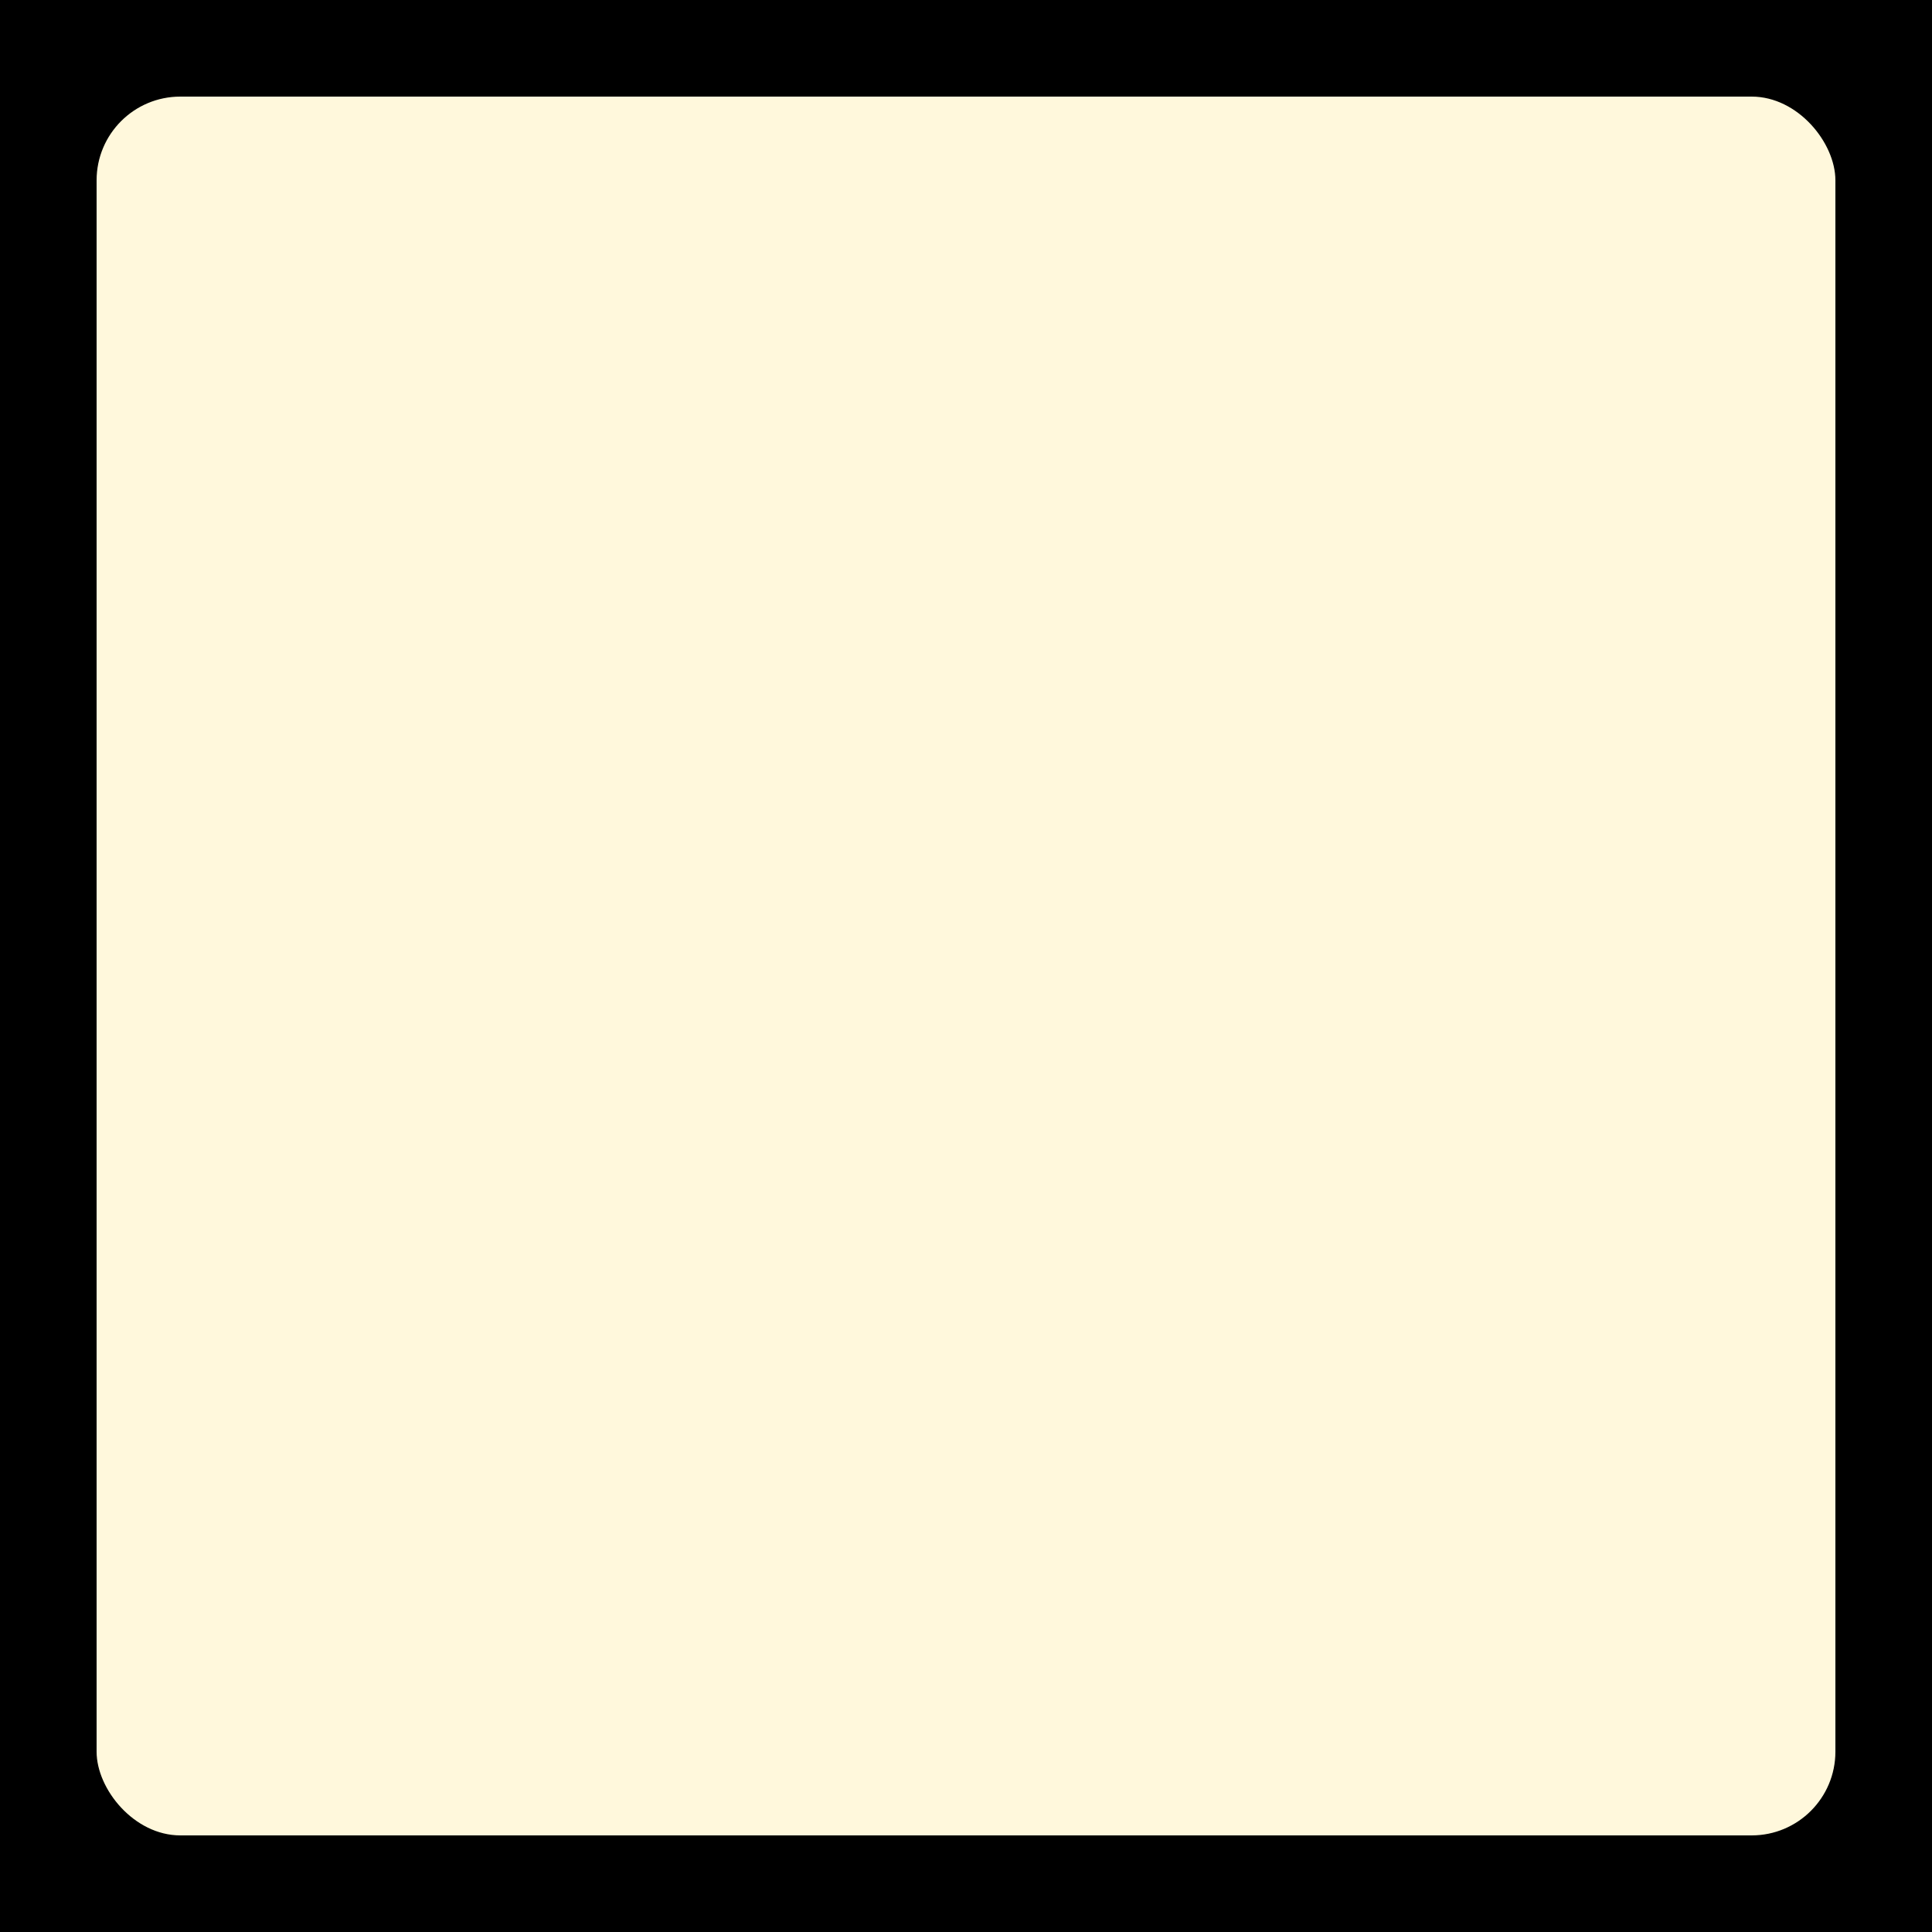 <svg id="eqHug1E0DjC1" xmlns="http://www.w3.org/2000/svg" xmlns:xlink="http://www.w3.org/1999/xlink" viewBox="0 0 300 300" shape-rendering="geometricPrecision" text-rendering="geometricPrecision" project-id="b099241e83384c7886955789d8e81b43" export-id="dfb706ca078e4d37bde6be3a9b531613" cached="false"><rect width="300" height="300" rx="0" ry="0" stroke-width="0"/><rect width="270" height="270" rx="13" ry="13" transform="translate(15 15)" fill="#FFF8DC" stroke-width="0"/></svg>

